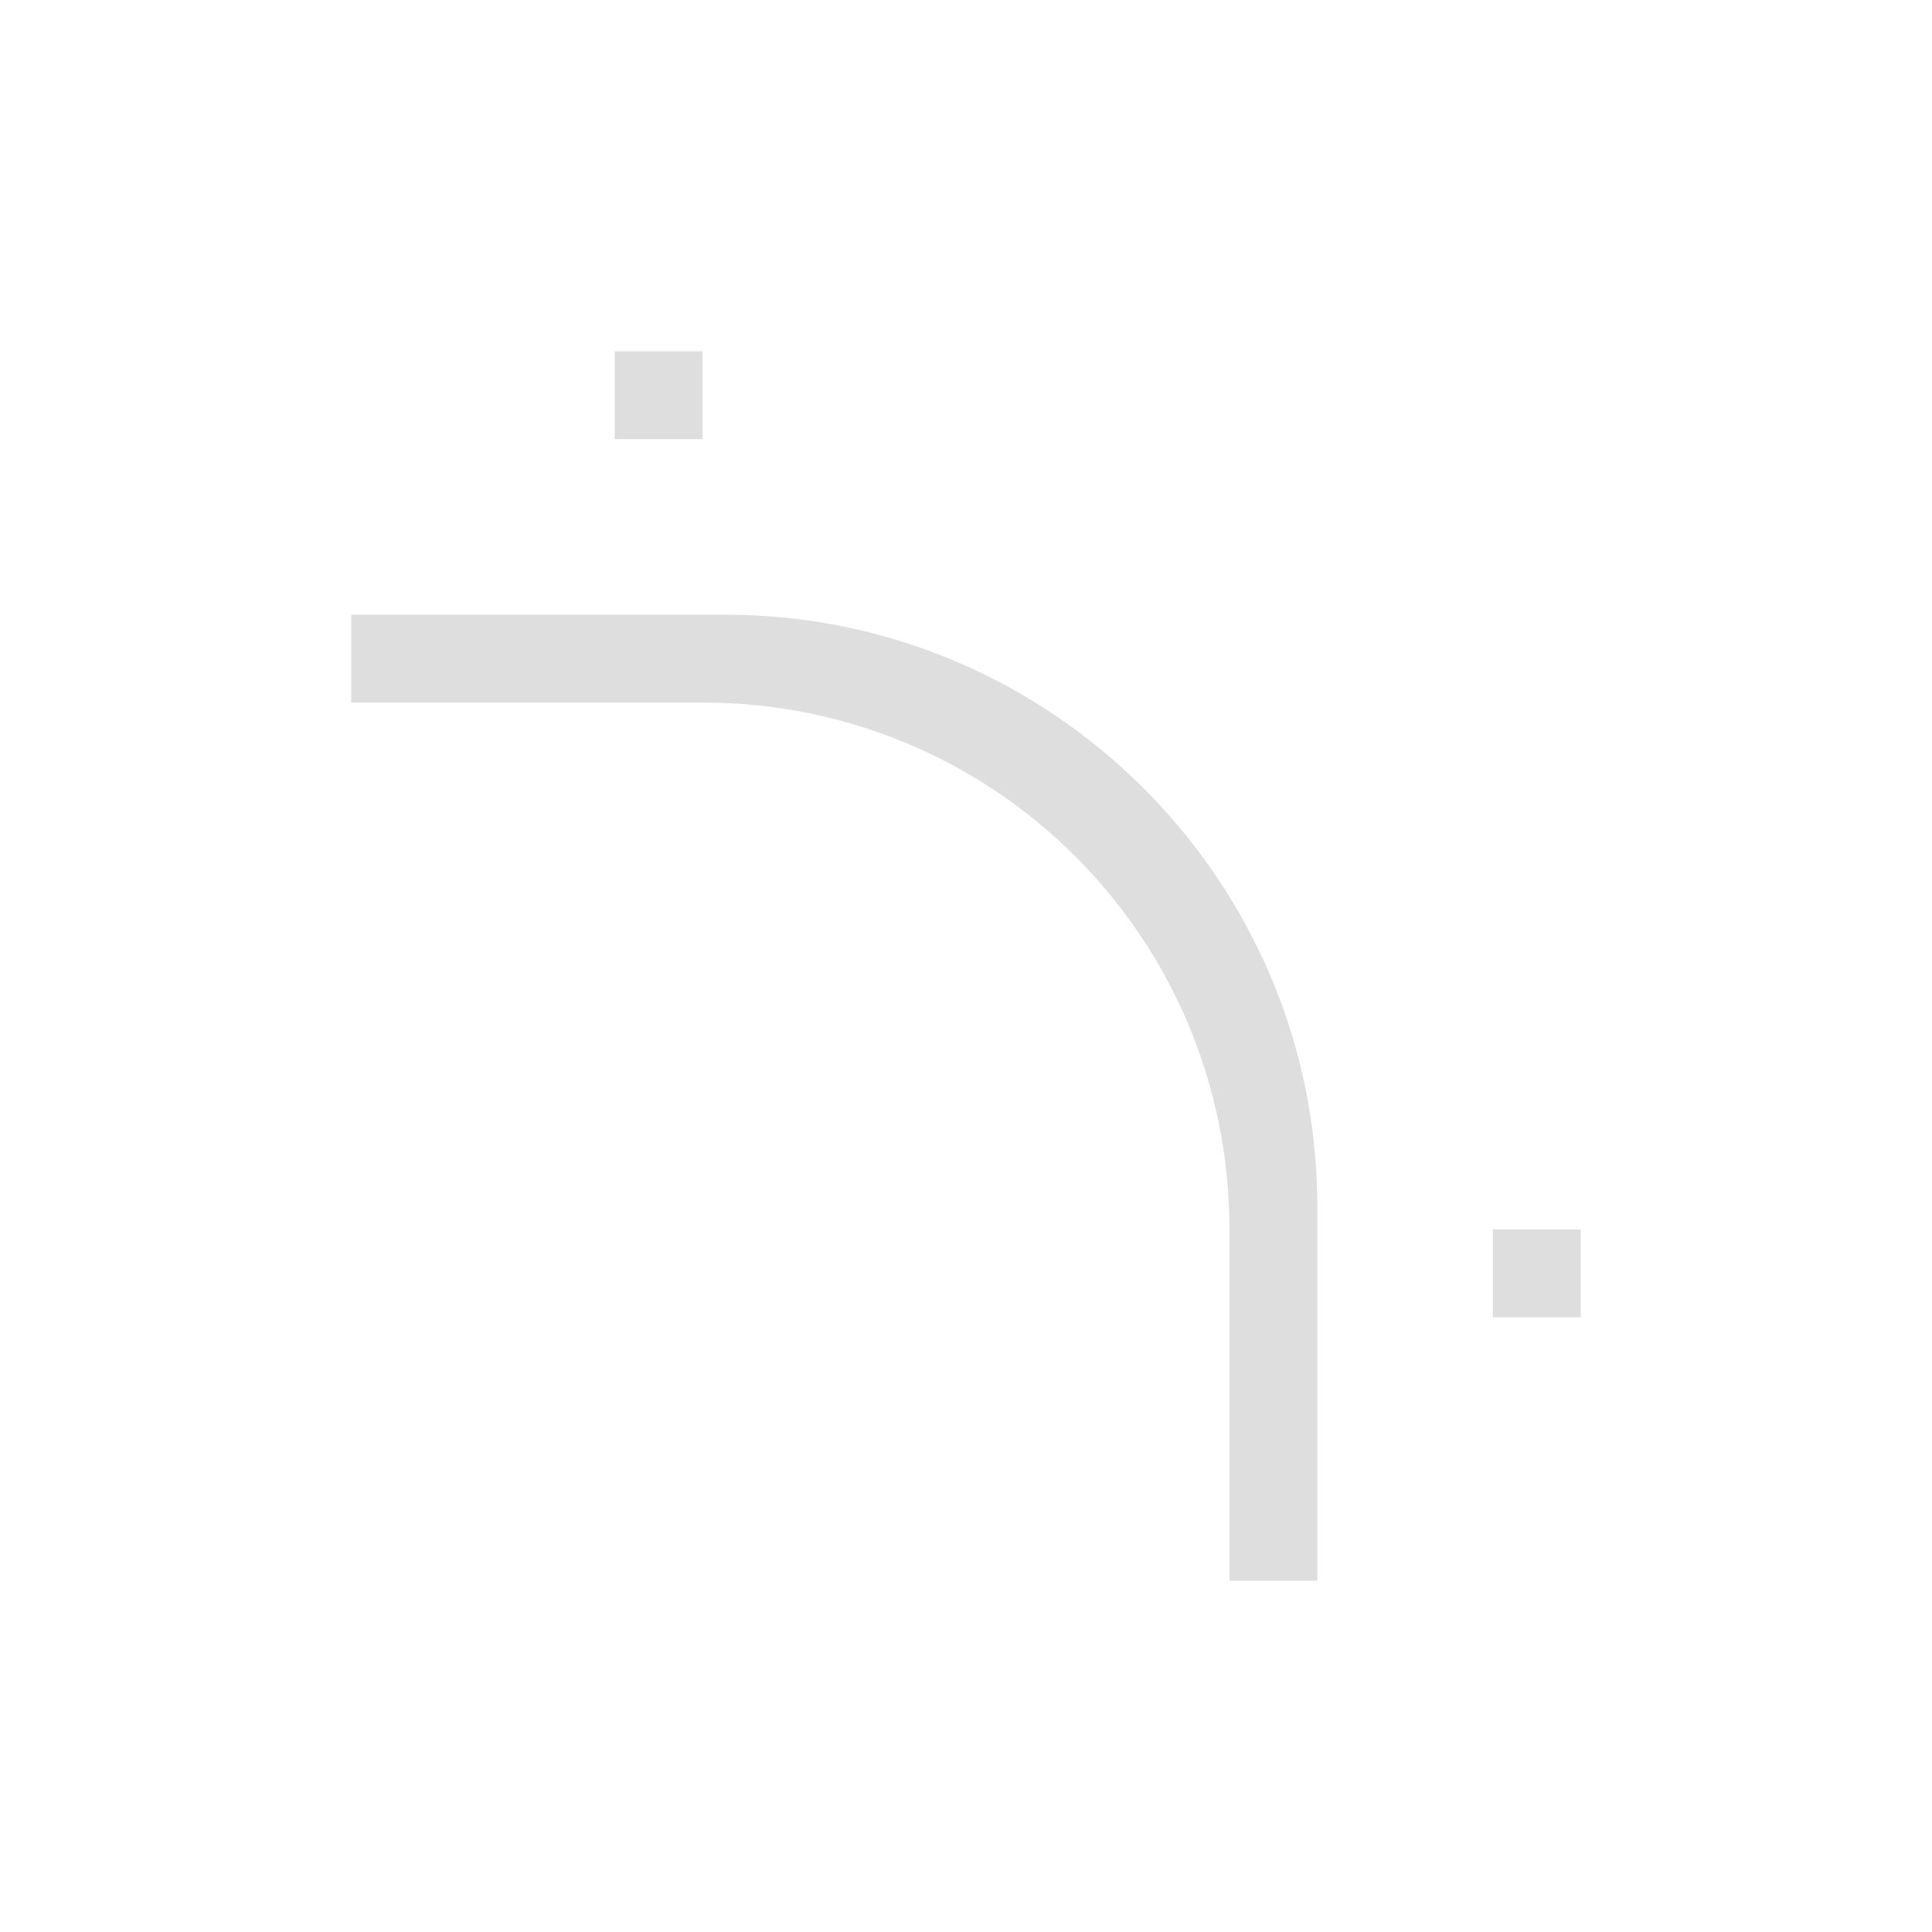 <svg xmlns="http://www.w3.org/2000/svg" width="16" height="16" viewBox="-3 -3 22 22">
<style id="current-color-scheme" type="text/css">
.ColorScheme-Contrast{color:#dedede}
</style>
<path d="M4 1v1h1V1zM1 4v1h4c3.324 0 6 2.676 6 6v4h1v-4.266C12 7.027 8.973 4 5.266 4zm13 7v1h1v-1z" class="ColorScheme-Contrast" style="fill:currentColor"/>
</svg>
